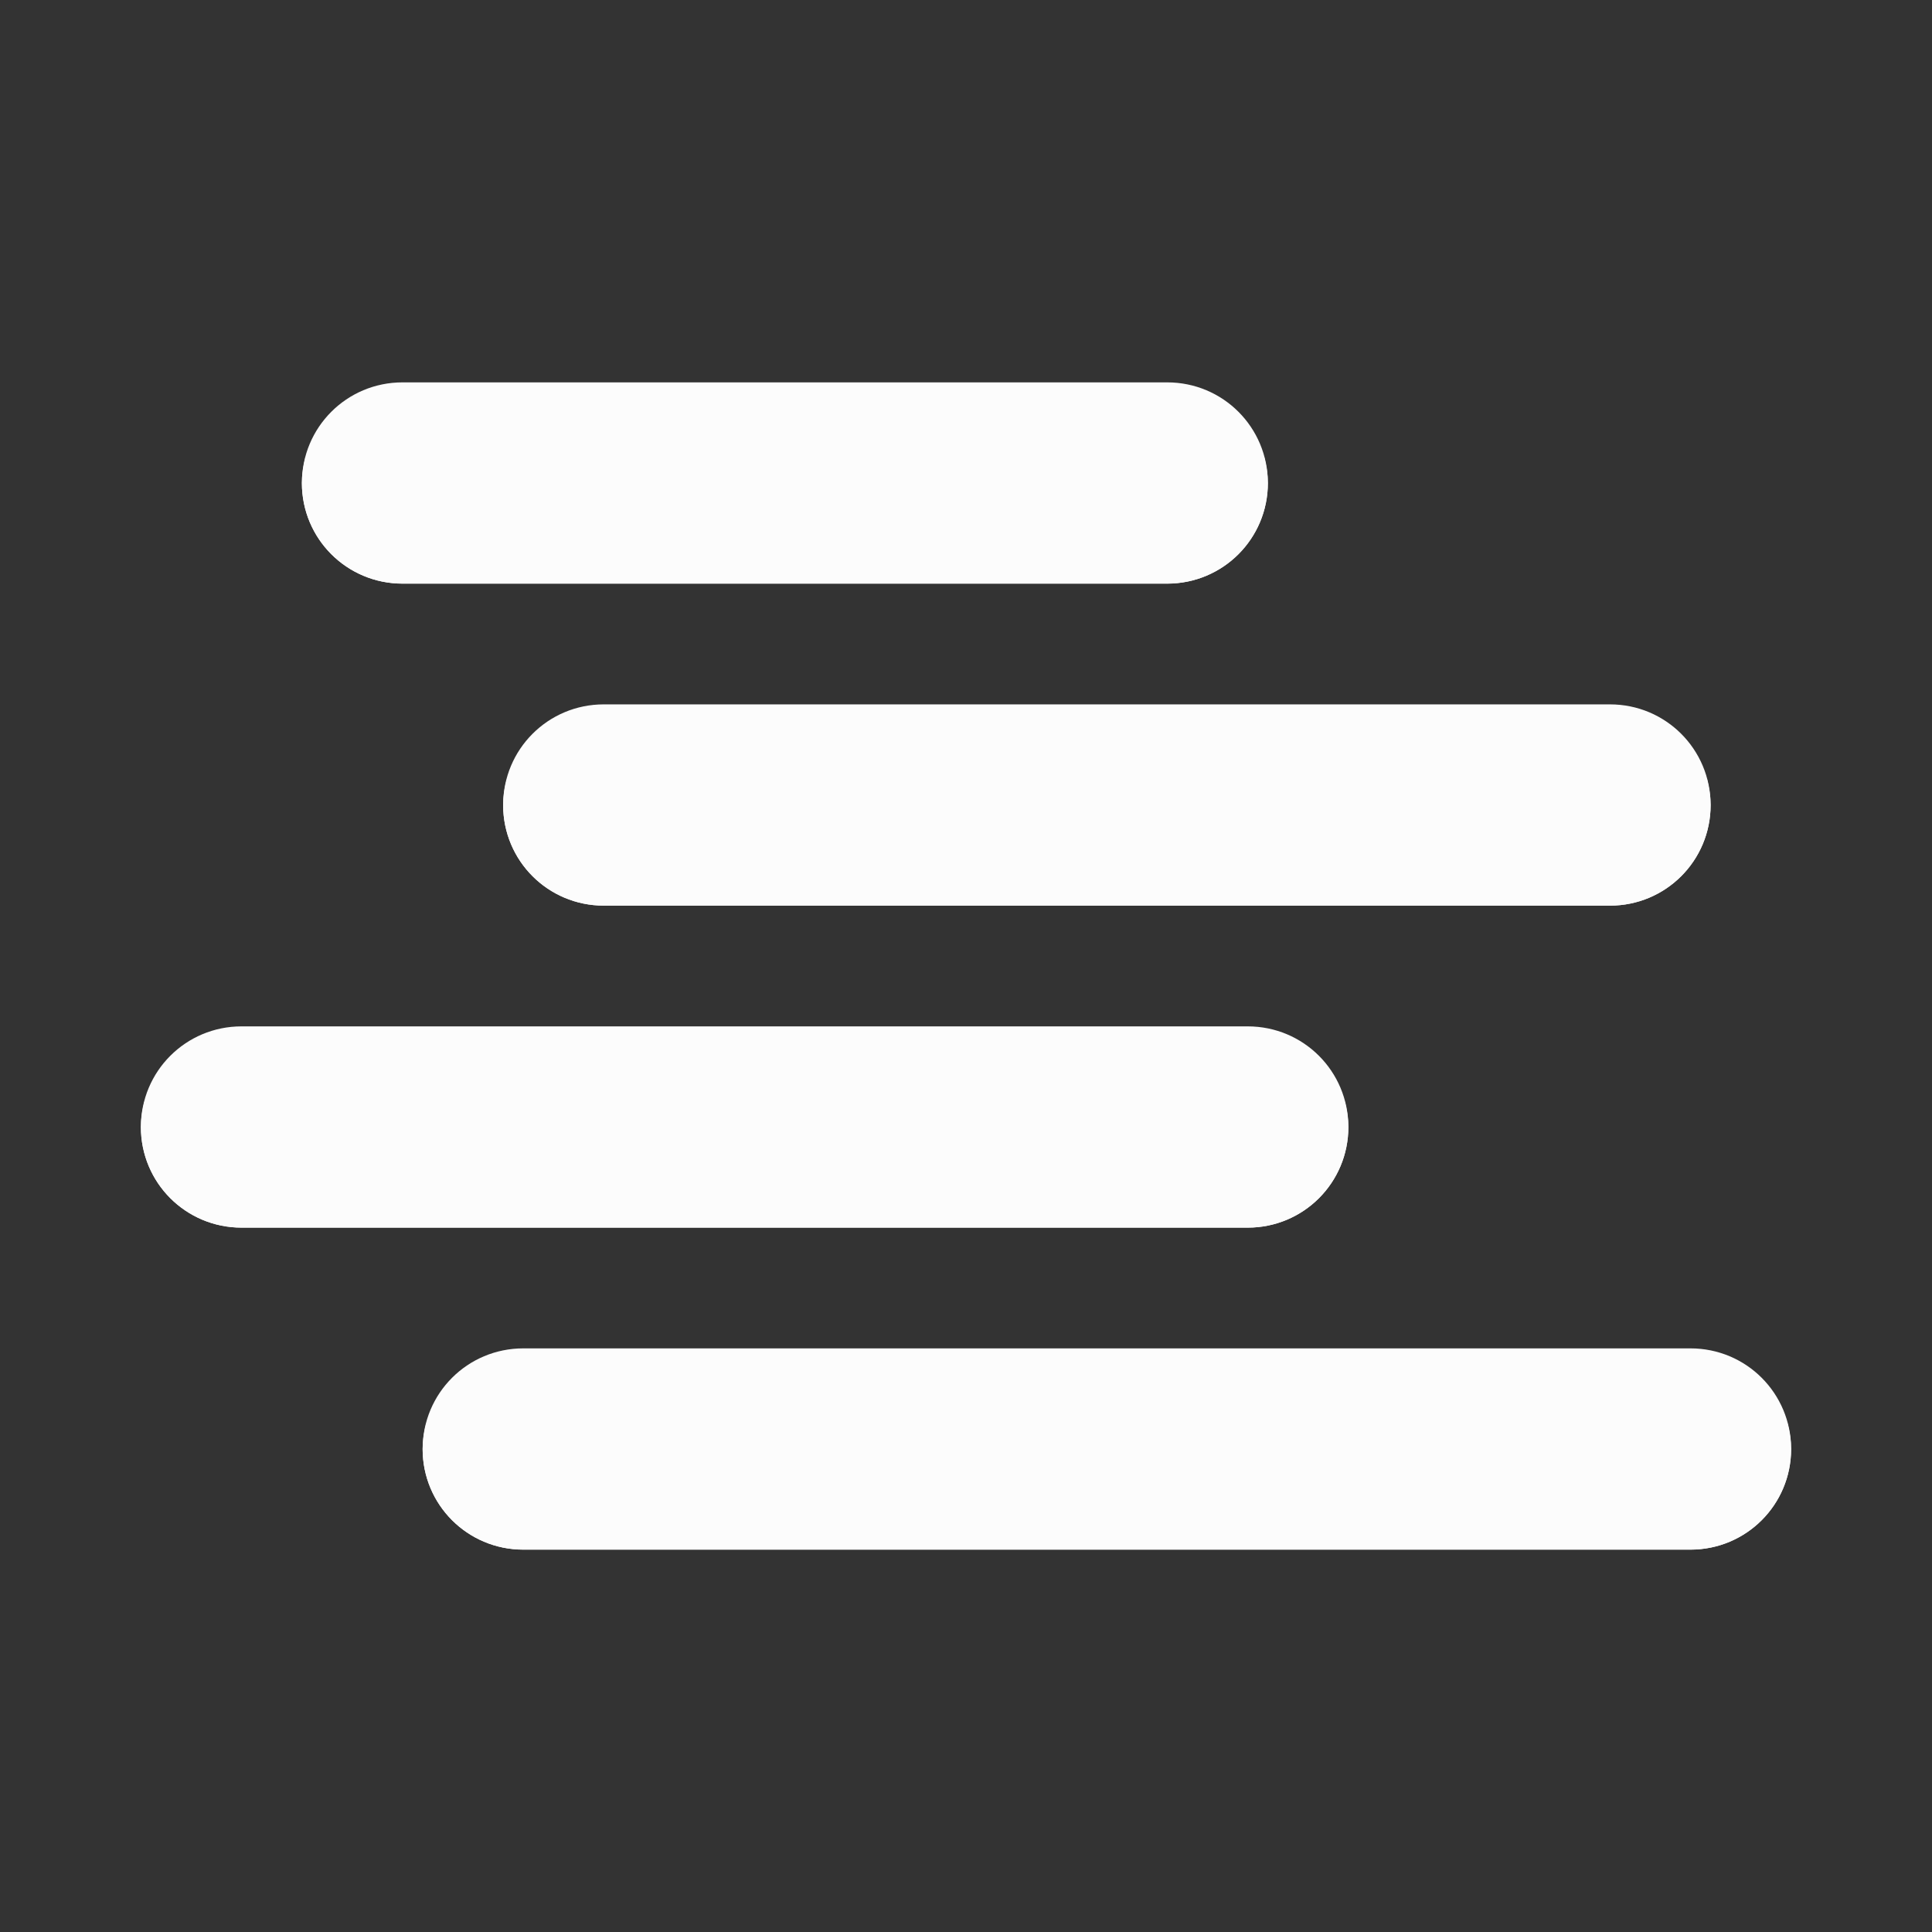 <?xml version="1.0" encoding="UTF-8"?>
<svg xmlns="http://www.w3.org/2000/svg" xmlns:xlink="http://www.w3.org/1999/xlink" width="48" height="48">
 <rect width="100%" height="100%" fill="#333333" stroke="none"/>
 <style id="current-color-scheme" type="text/css">.ColorScheme-Text { color: #fcfcfc; } </style>
  <path d="m 10,10 c -1.108,0 -2,0.892 -2,2 0,1.108 0.892,2 2,2 l 19,0 c 1.108,0 2,-0.892 2,-2 0,-1.108 -0.892,-2 -2,-2 l -19,0 z m 5,8 c -1.108,0 -2,0.892 -2,2 0,1.108 0.892,2 2,2 l 25,0 c 1.108,0 2,-0.892 2,-2 0,-1.108 -0.892,-2 -2,-2 l -25,0 z m -9,8 c -1.108,0 -2,0.892 -2,2 0,1.108 0.892,2 2,2 l 25,0 c 1.108,0 2,-0.892 2,-2 0,-1.108 -0.892,-2 -2,-2 L 6,26 Z m 7,8 c -1.108,0 -2,0.892 -2,2 0,1.108 0.892,2 2,2 l 29,0 c 1.108,0 2,-0.892 2,-2 0,-1.108 -0.892,-2 -2,-2 l -29,0 z" id="path34" class="ColorScheme-Text" stroke="currentColor" fill="currentColor"/>
  <path d="M 8.07,11.5 C 8.029,11.661 8,11.826 8,12 c 0,1.108 0.892,2 2,2 l 19,0 c 1.108,0 2,-0.892 2,-2 0,-0.174 -0.029,-0.339 -0.07,-0.5 C 30.708,12.363 29.934,13 29,13 L 10,13 C 9.066,13 8.292,12.363 8.07,11.5 Z m 5,8 C 13.029,19.661 13,19.826 13,20 c 0,1.108 0.892,2 2,2 l 25,0 c 1.108,0 2,-0.892 2,-2 0,-0.174 -0.029,-0.339 -0.07,-0.5 C 41.708,20.363 40.934,21 40,21 l -25,0 c -0.934,0 -1.708,-0.637 -1.93,-1.5 z m -9,8 C 4.029,27.661 4,27.826 4,28 c 0,1.108 0.892,2 2,2 l 25,0 c 1.108,0 2,-0.892 2,-2 0,-0.174 -0.029,-0.339 -0.07,-0.5 C 32.708,28.363 31.934,29 31,29 L 6,29 C 5.066,29 4.292,28.363 4.07,27.5 Z m 7,8 C 11.029,35.661 11,35.826 11,36 c 0,1.108 0.892,2 2,2 l 29,0 c 1.108,0 2,-0.892 2,-2 0,-0.174 -0.029,-0.339 -0.07,-0.5 C 43.708,36.363 42.934,37 42,37 l -29,0 c -0.934,0 -1.708,-0.637 -1.93,-1.5 z" id="path36" class="ColorScheme-Text" stroke="currentColor" fill="currentColor"/>
</svg>
